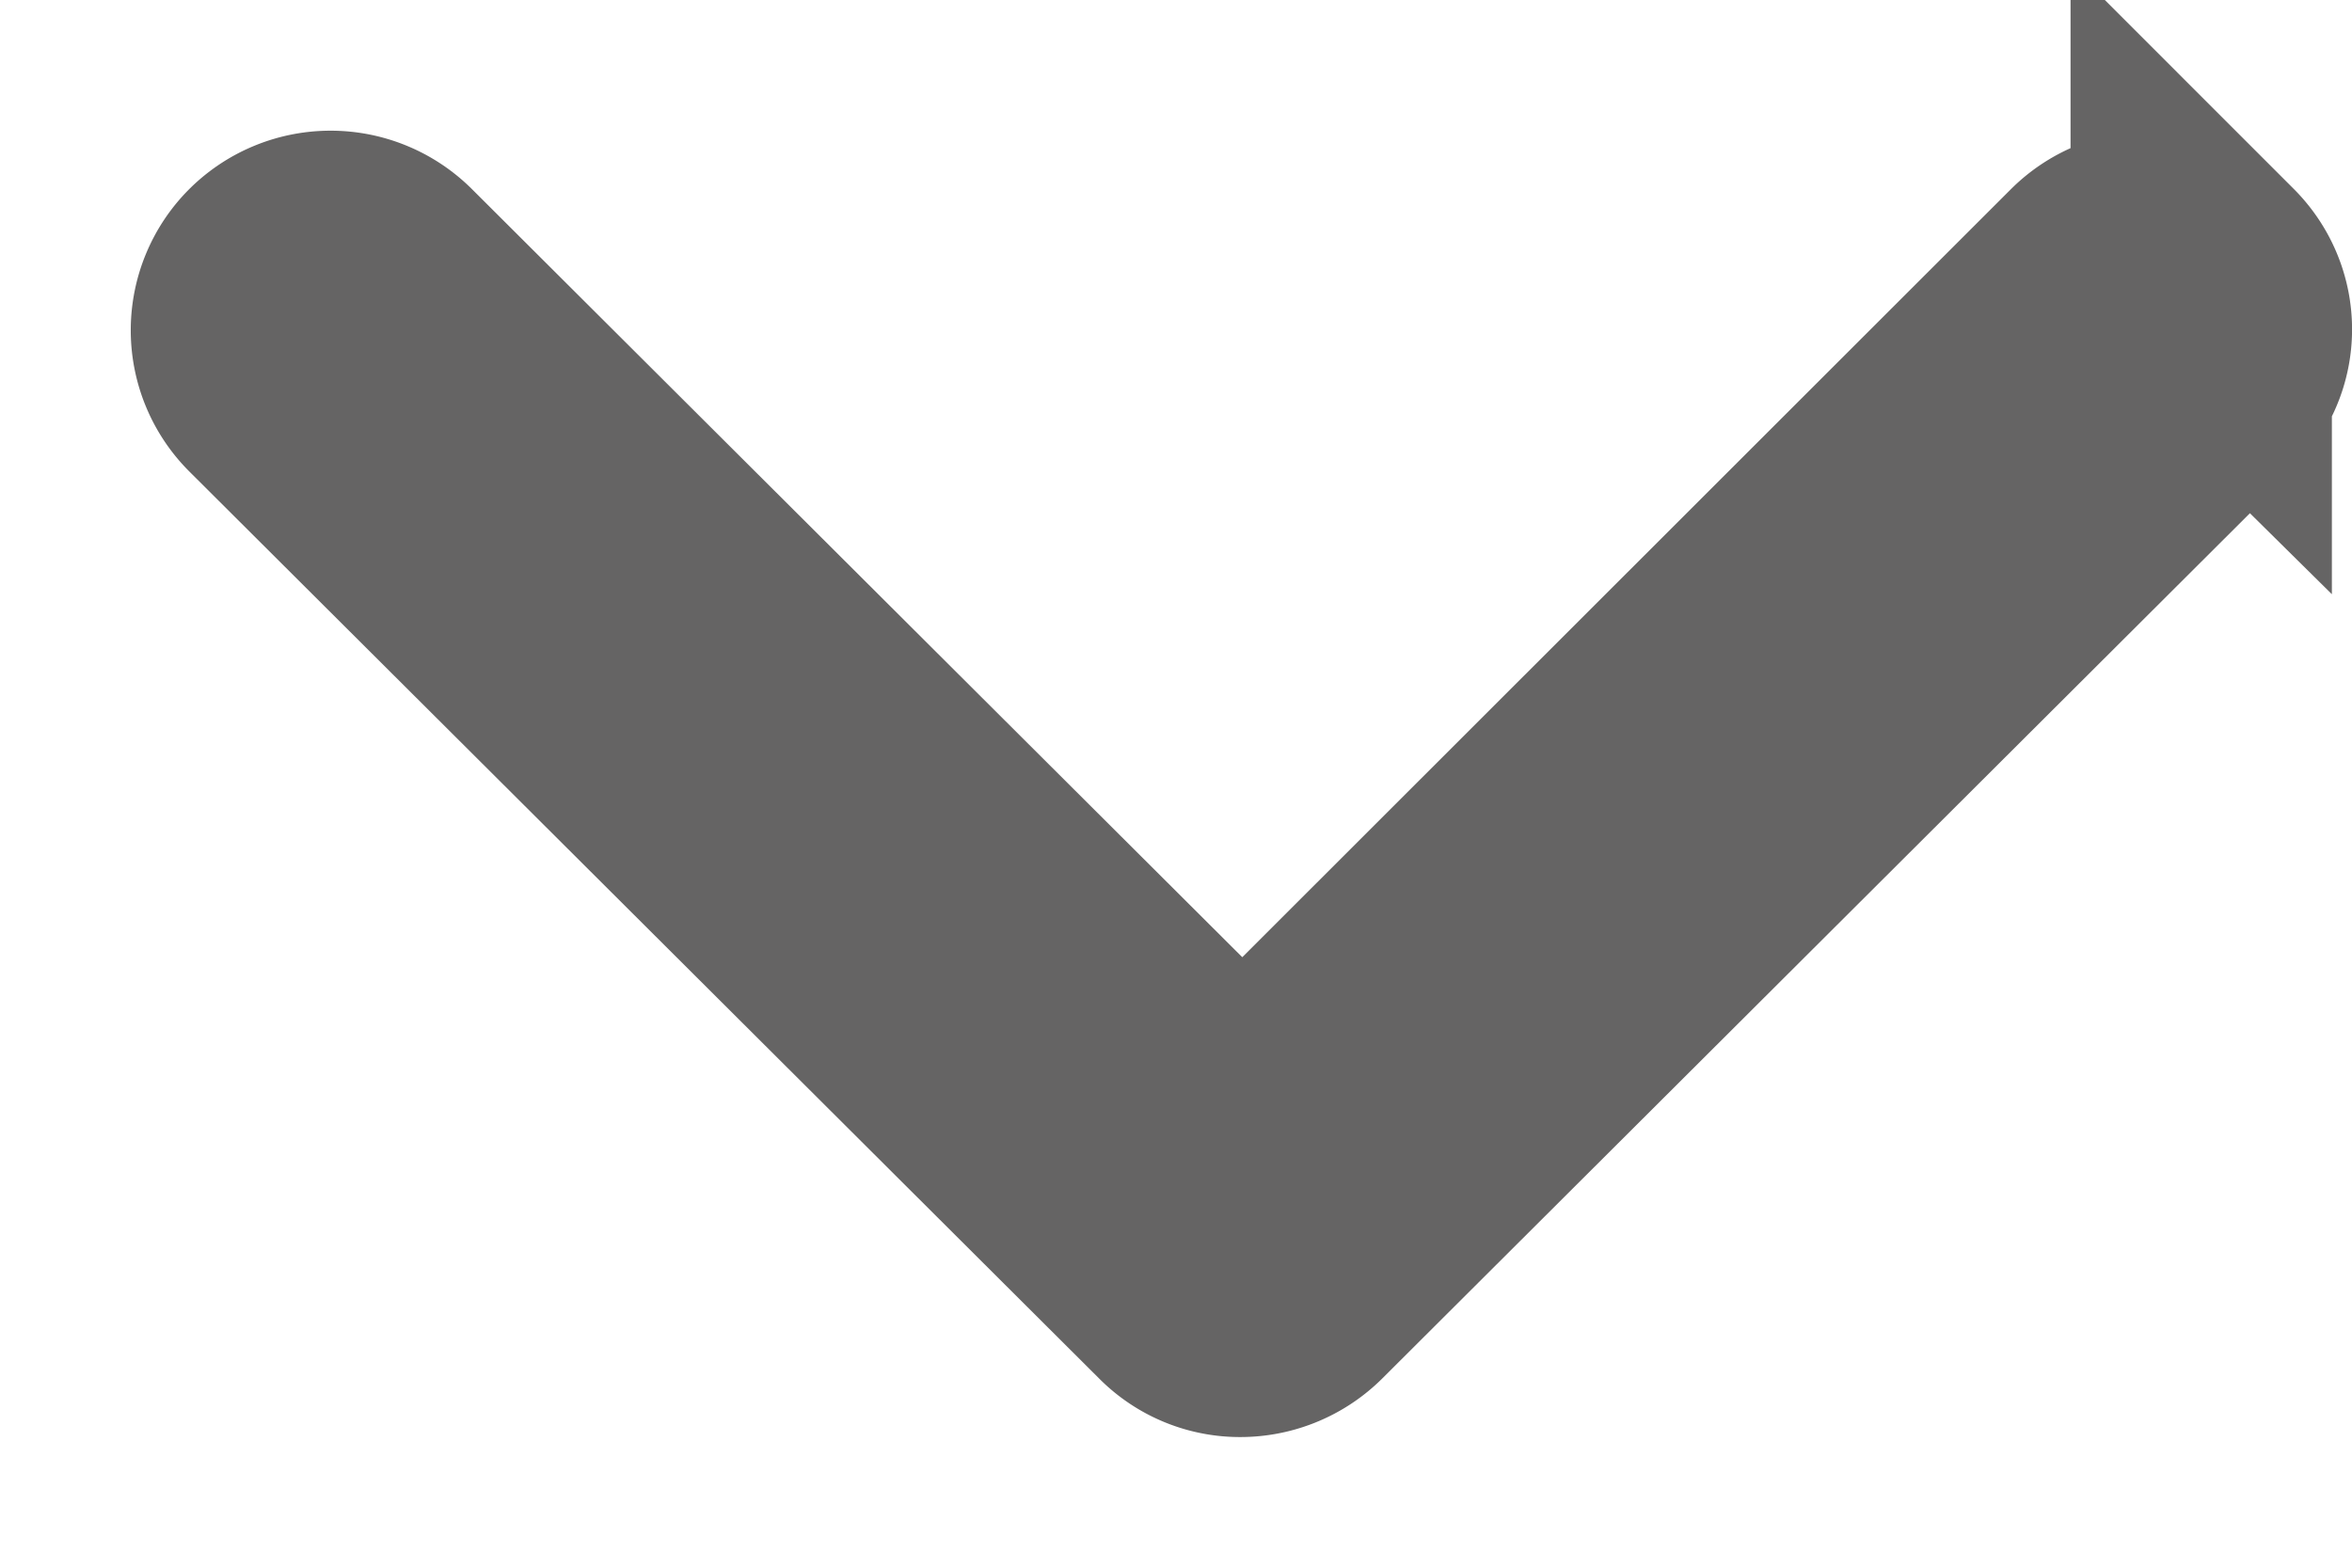 <svg xmlns="http://www.w3.org/2000/svg" width="9" height="6" viewBox="0 0 9 6">
    <path fill="#656464" fill-rule="nonzero" stroke="#656464" d="M8.423 1.077a.266.266 0 0 0-.374 0L4.754 4.37 1.452 1.077a.266.266 0 0 0-.374 0 .264.264 0 0 0 0 .374L4.56 4.923A.26.26 0 0 0 4.747 5a.27.27 0 0 0 .188-.077L8.417 1.45c.11-.103.11-.27.006-.374z"/>
</svg>
